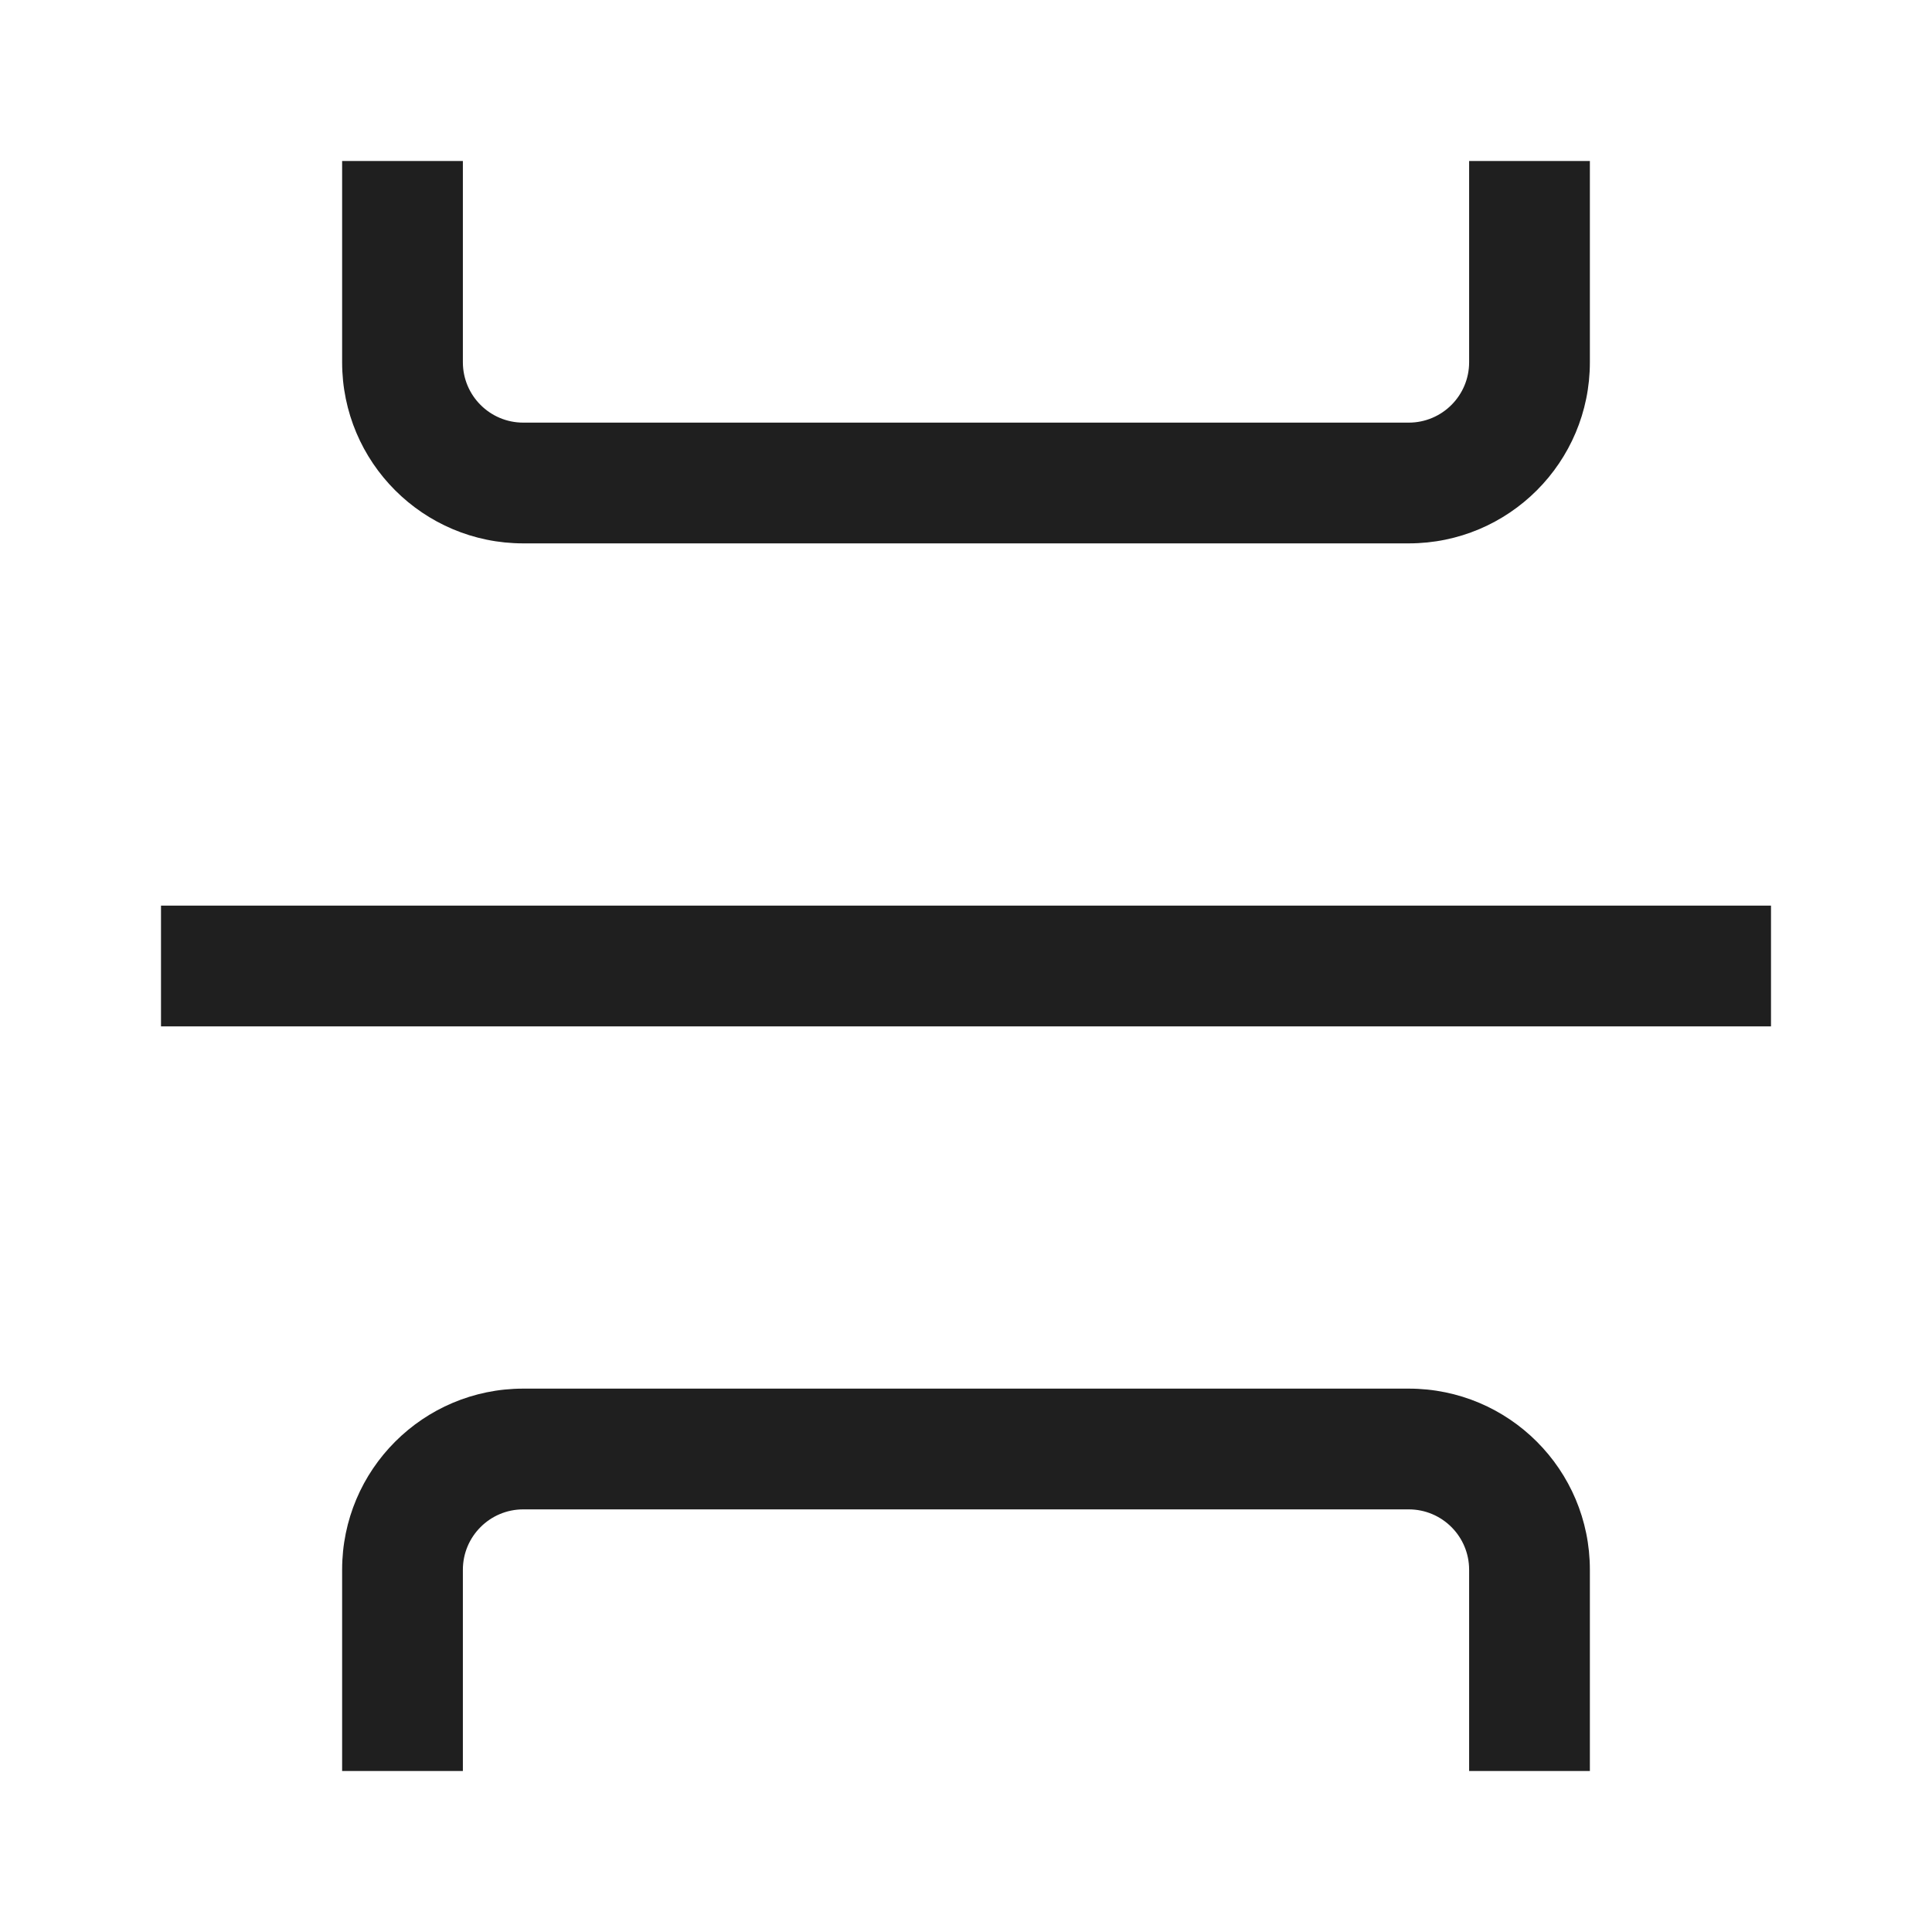 <svg width="24" height="24" viewBox="0 0 24 24" fill="none" xmlns="http://www.w3.org/2000/svg">
<path fill-rule="evenodd" clip-rule="evenodd" d="M2 12.75L22 12.75L22 11.25L2 11.25L2 12.75ZM4.25 22L4.25 19.5C4.25 18.257 5.257 17.25 6.5 17.25L17.5 17.25C18.743 17.25 19.75 18.257 19.75 19.5L19.75 22L18.25 22L18.25 19.5C18.25 19.086 17.914 18.75 17.5 18.75L6.5 18.75C6.086 18.75 5.75 19.086 5.75 19.5L5.75 22L4.25 22ZM5.75 4.5C5.75 4.914 6.086 5.25 6.5 5.25L17.5 5.25C17.914 5.25 18.25 4.914 18.25 4.5L18.25 2L19.75 2L19.75 4.5C19.75 5.743 18.743 6.75 17.5 6.75L6.5 6.75C5.257 6.75 4.25 5.743 4.25 4.5L4.25 2L5.75 2L5.75 4.5Z" fill="#1F1F1F"/>
</svg>
